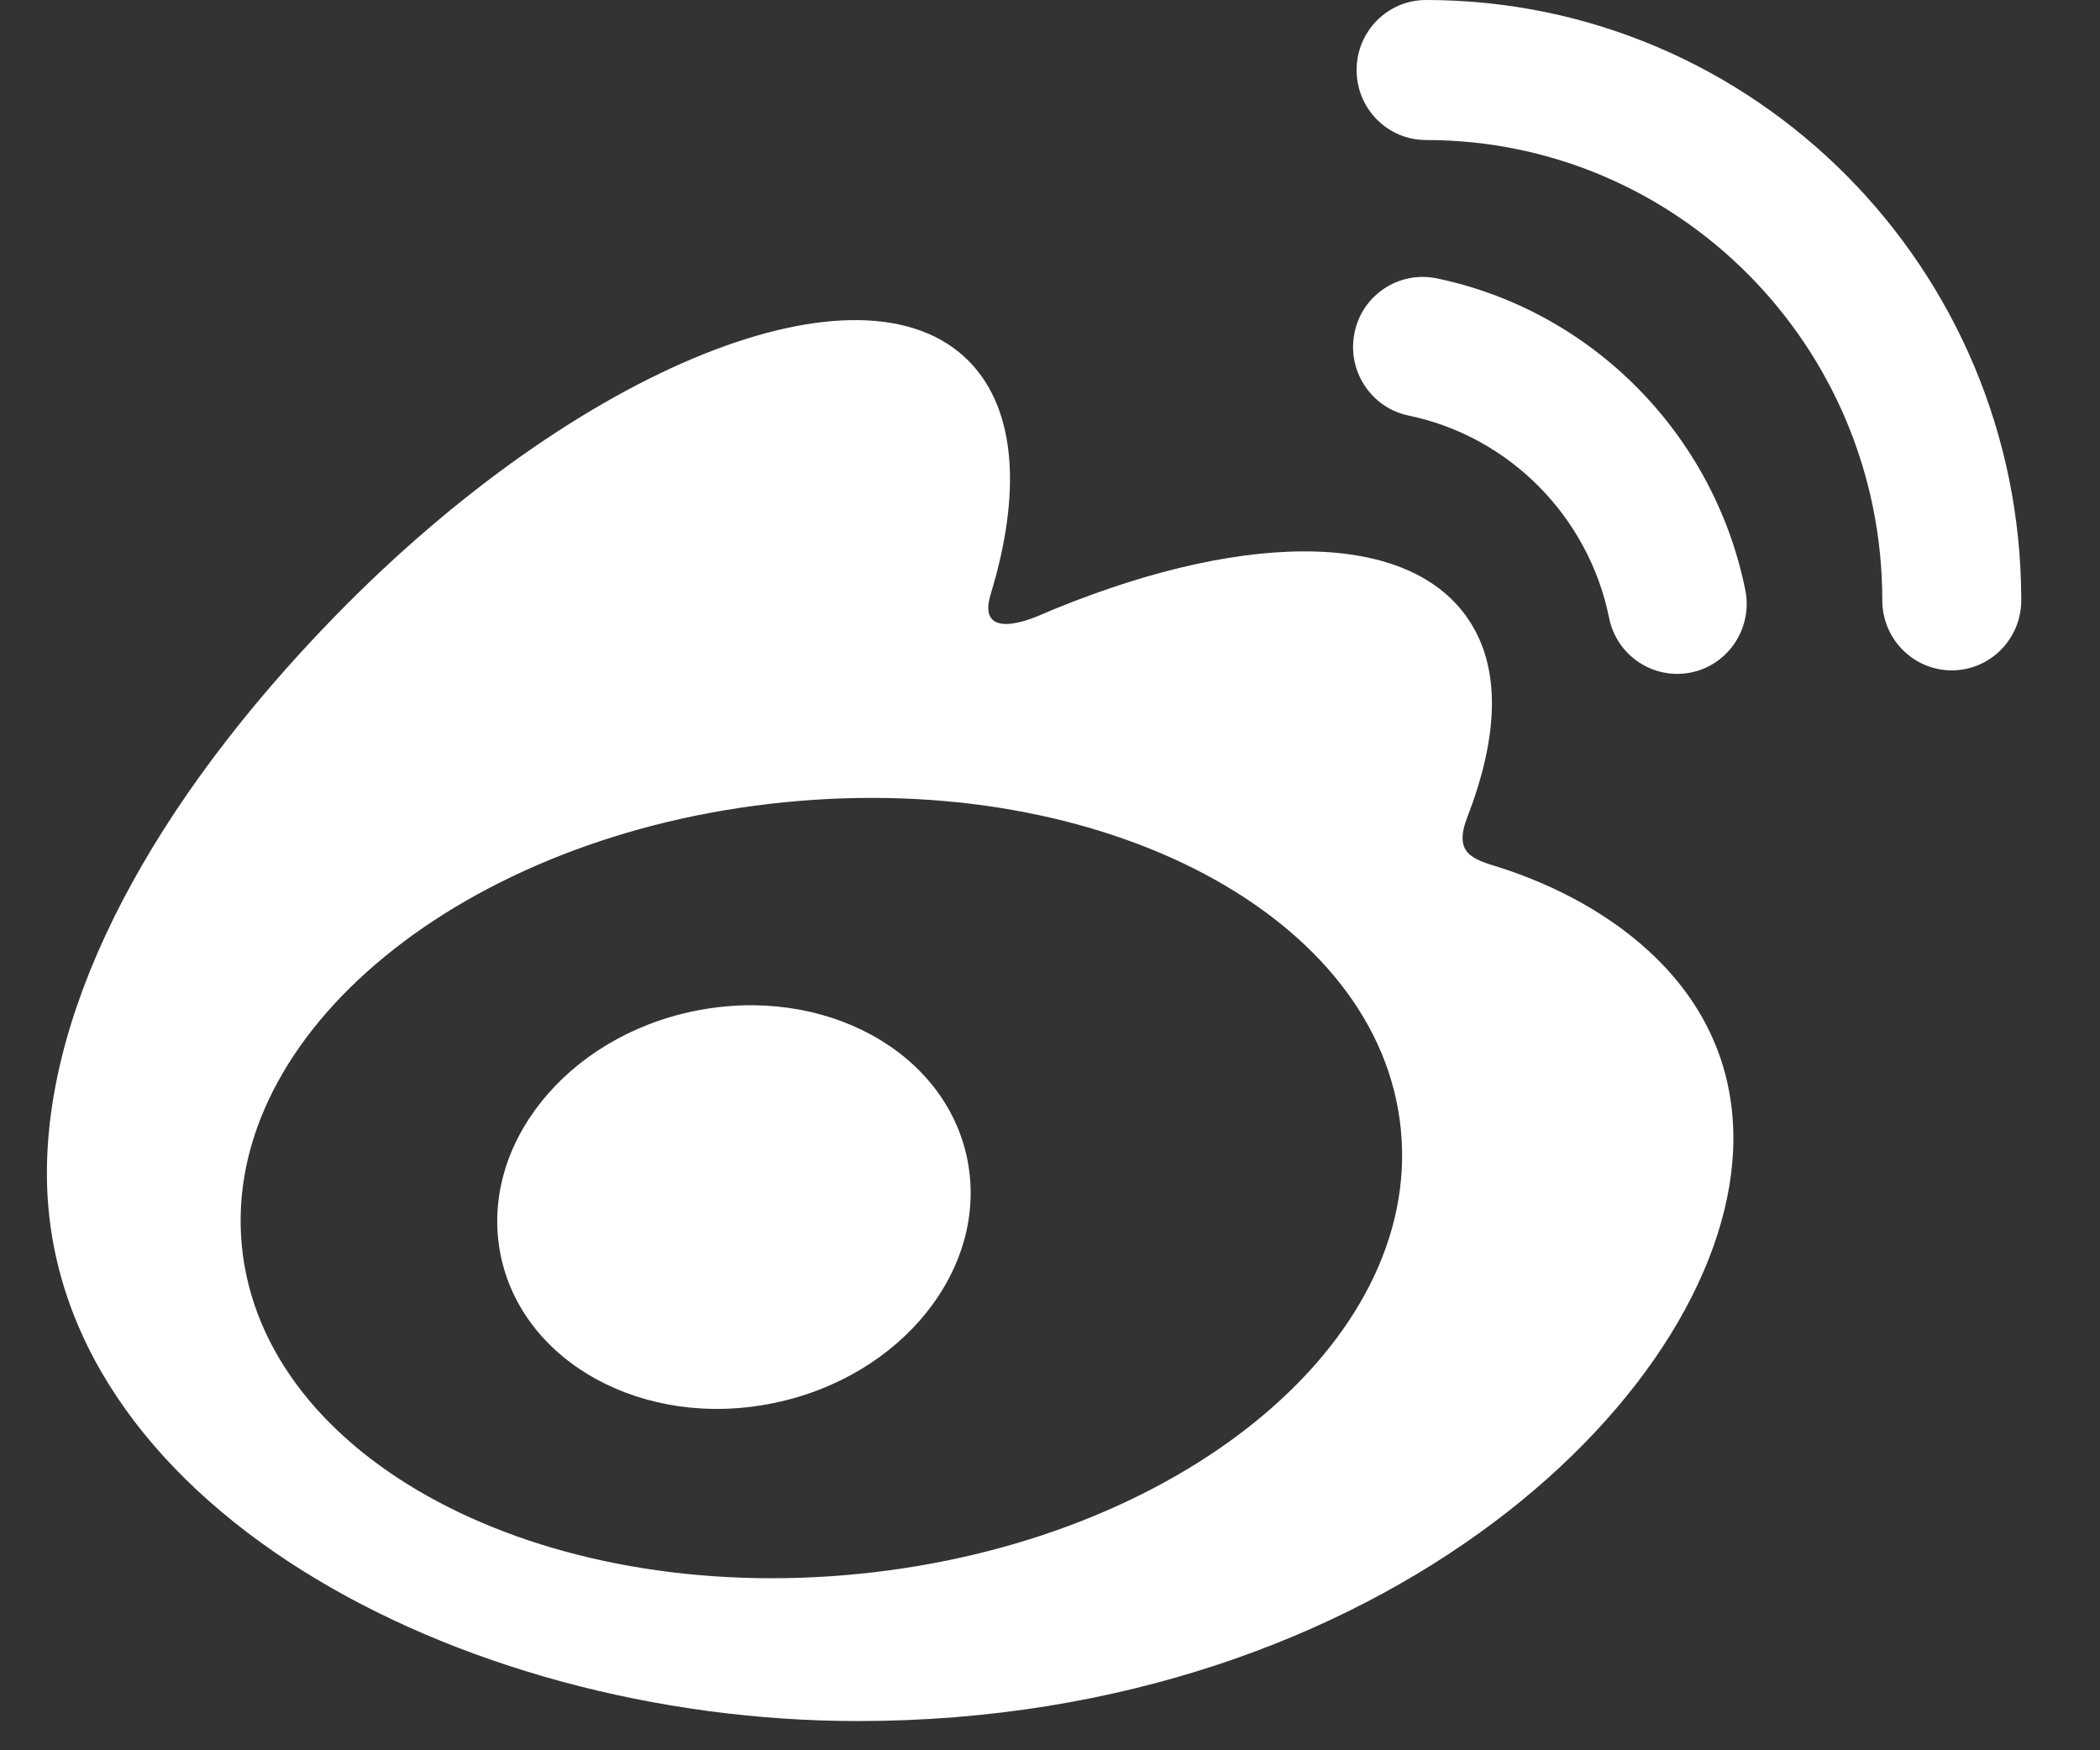 <?xml version="1.0" encoding="UTF-8" standalone="no"?>
<svg width="12px" height="10px" viewBox="0 0 12 10" version="1.1" xmlns="http://www.w3.org/2000/svg" xmlns:xlink="http://www.w3.org/1999/xlink">
    <rect x="0" y="0" width="12" height="10" fill="#333333" stroke="none"/>
    <!-- Generator: Sketch 3.6.1 (26313) - http://www.bohemiancoding.com/sketch -->
    <title>Page 1</title>
    <desc>Created with Sketch.</desc>
    <defs></defs>
    <g id="Page-1" stroke="none" stroke-width="1" fill="none" fill-rule="evenodd">
        <g id="头部添加关注我们" transform="translate(-1468, -40)" fill="#FFFFFF">
            <g id="Page-1" transform="translate(1468, 40)">
                <path d="M3.97,5.776 C3.234,5.925 2.737,6.548 2.86,7.167 C2.983,7.786 3.681,8.167 4.417,8.017 C5.154,7.868 5.651,7.245 5.528,6.626 C5.405,6.007 4.708,5.626 3.97,5.776 L3.97,5.776 Z M9.973,3.37 C9.792,2.477 9.093,1.773 8.208,1.59 C7.994,1.547 7.783,1.685 7.74,1.902 C7.696,2.118 7.834,2.329 8.048,2.374 C8.624,2.493 9.078,2.951 9.195,3.531 C9.239,3.747 9.449,3.886 9.664,3.842 C9.878,3.798 10.017,3.586 9.973,3.37 L9.973,3.37 Z M11.55,3.428 C11.549,1.535 10.026,2.43506391e-05 8.149,2.43506391e-05 C7.929,2.43506391e-05 7.752,0.179 7.752,0.4 C7.752,0.621 7.929,0.8 8.149,0.8 C9.588,0.8 10.756,1.977 10.756,3.43 C10.756,3.651 10.934,3.83 11.153,3.83 C11.372,3.83 11.55,3.651 11.55,3.43 L11.55,3.428 Z M4.909,8.992 C3.08,9.175 1.501,8.337 1.382,7.119 C1.264,5.902 2.65,4.767 4.479,4.584 C6.309,4.4 7.887,5.238 8.005,6.455 C8.124,7.672 6.738,8.809 4.909,8.992 L4.909,8.992 Z M8.566,4.955 C8.411,4.908 8.304,4.875 8.386,4.665 C8.562,4.209 8.58,3.816 8.389,3.536 C8.031,3.01 7.05,3.038 5.925,3.522 C5.925,3.521 5.572,3.68 5.662,3.392 C5.835,2.822 5.809,2.344 5.54,2.067 C4.93,1.441 3.307,2.092 1.915,3.52 C0.873,4.589 0.268,5.723 0.268,6.703 C0.268,8.579 2.61,9.833 4.902,9.833 C7.907,9.833 9.905,7.927 9.905,6.504 C9.905,5.645 9.2,5.157 8.566,4.955 L8.566,4.955 Z" id="Fill-1"></path>
            </g>
        </g>
    </g>
</svg>